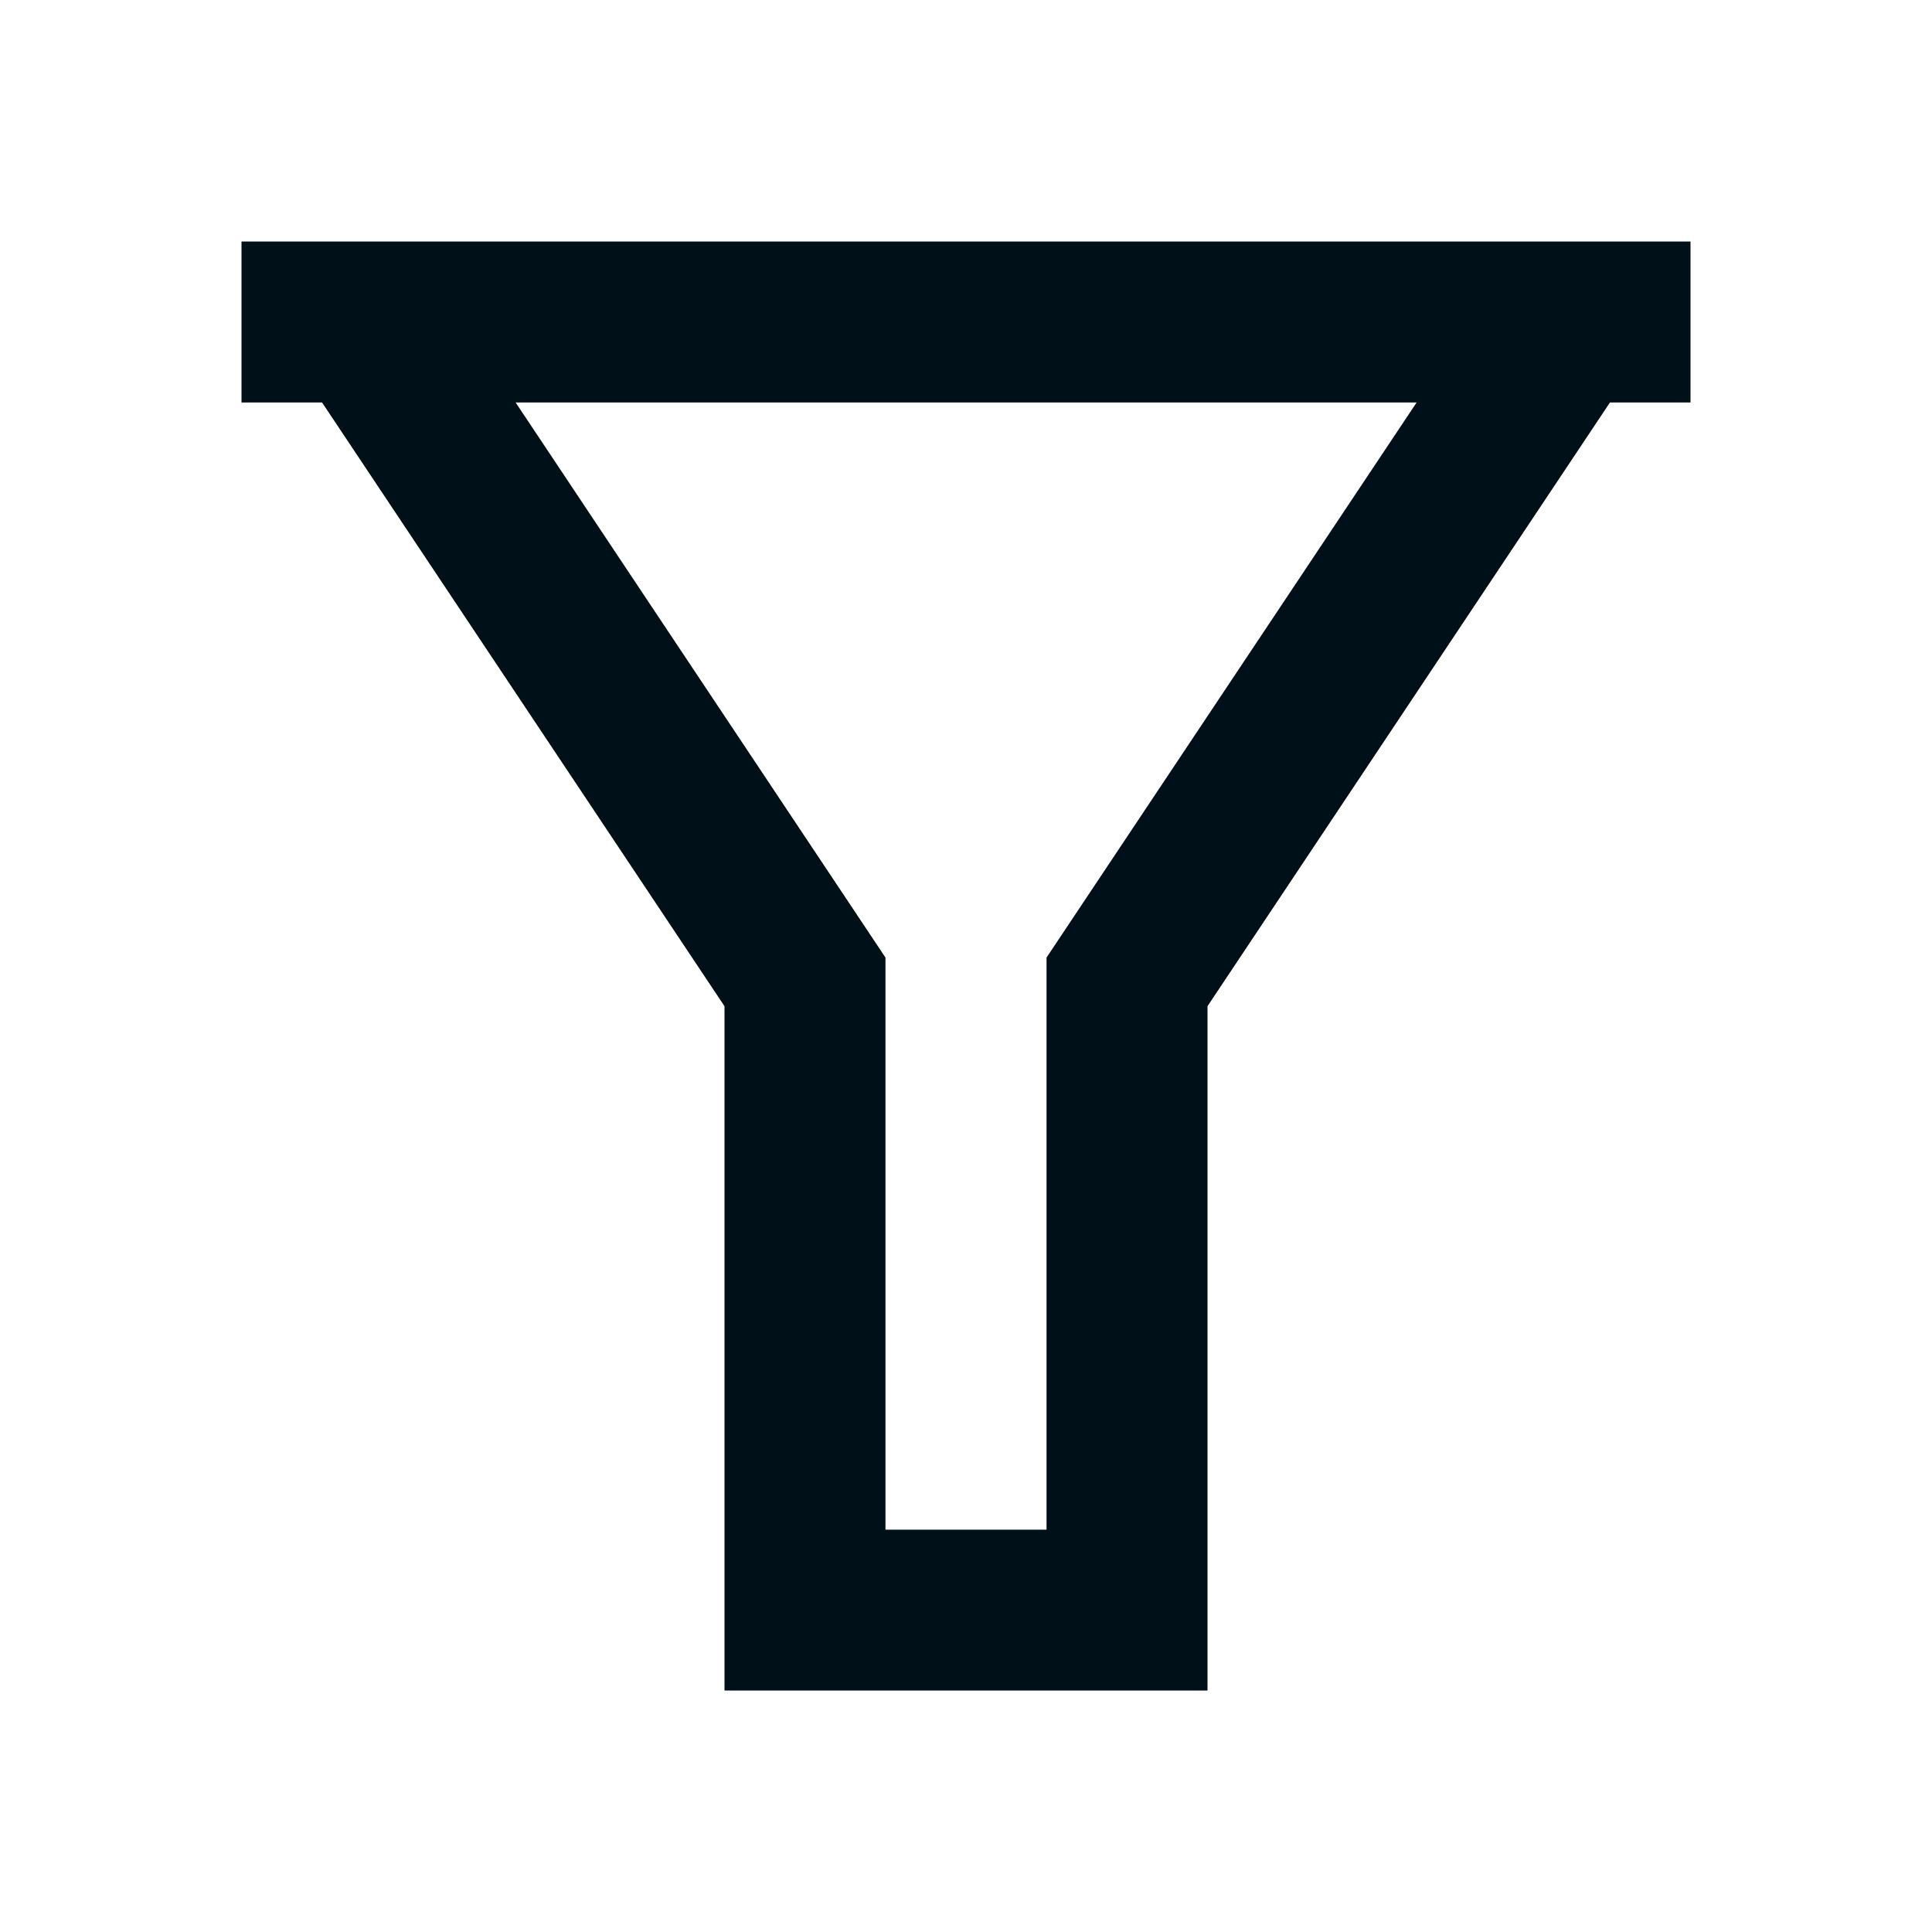 <svg width="16" height="16" fill="none" xmlns="http://www.w3.org/2000/svg"><path fill-rule="evenodd" clip-rule="evenodd" d="M14 3.333V2H2v1.333h.667l3.333 5V14h4V8.333l3.333-5H14ZM7.333 7.93 4.27 3.333h7.462L8.667 7.93v4.738H7.333V7.929Z" fill="#001018"/></svg>